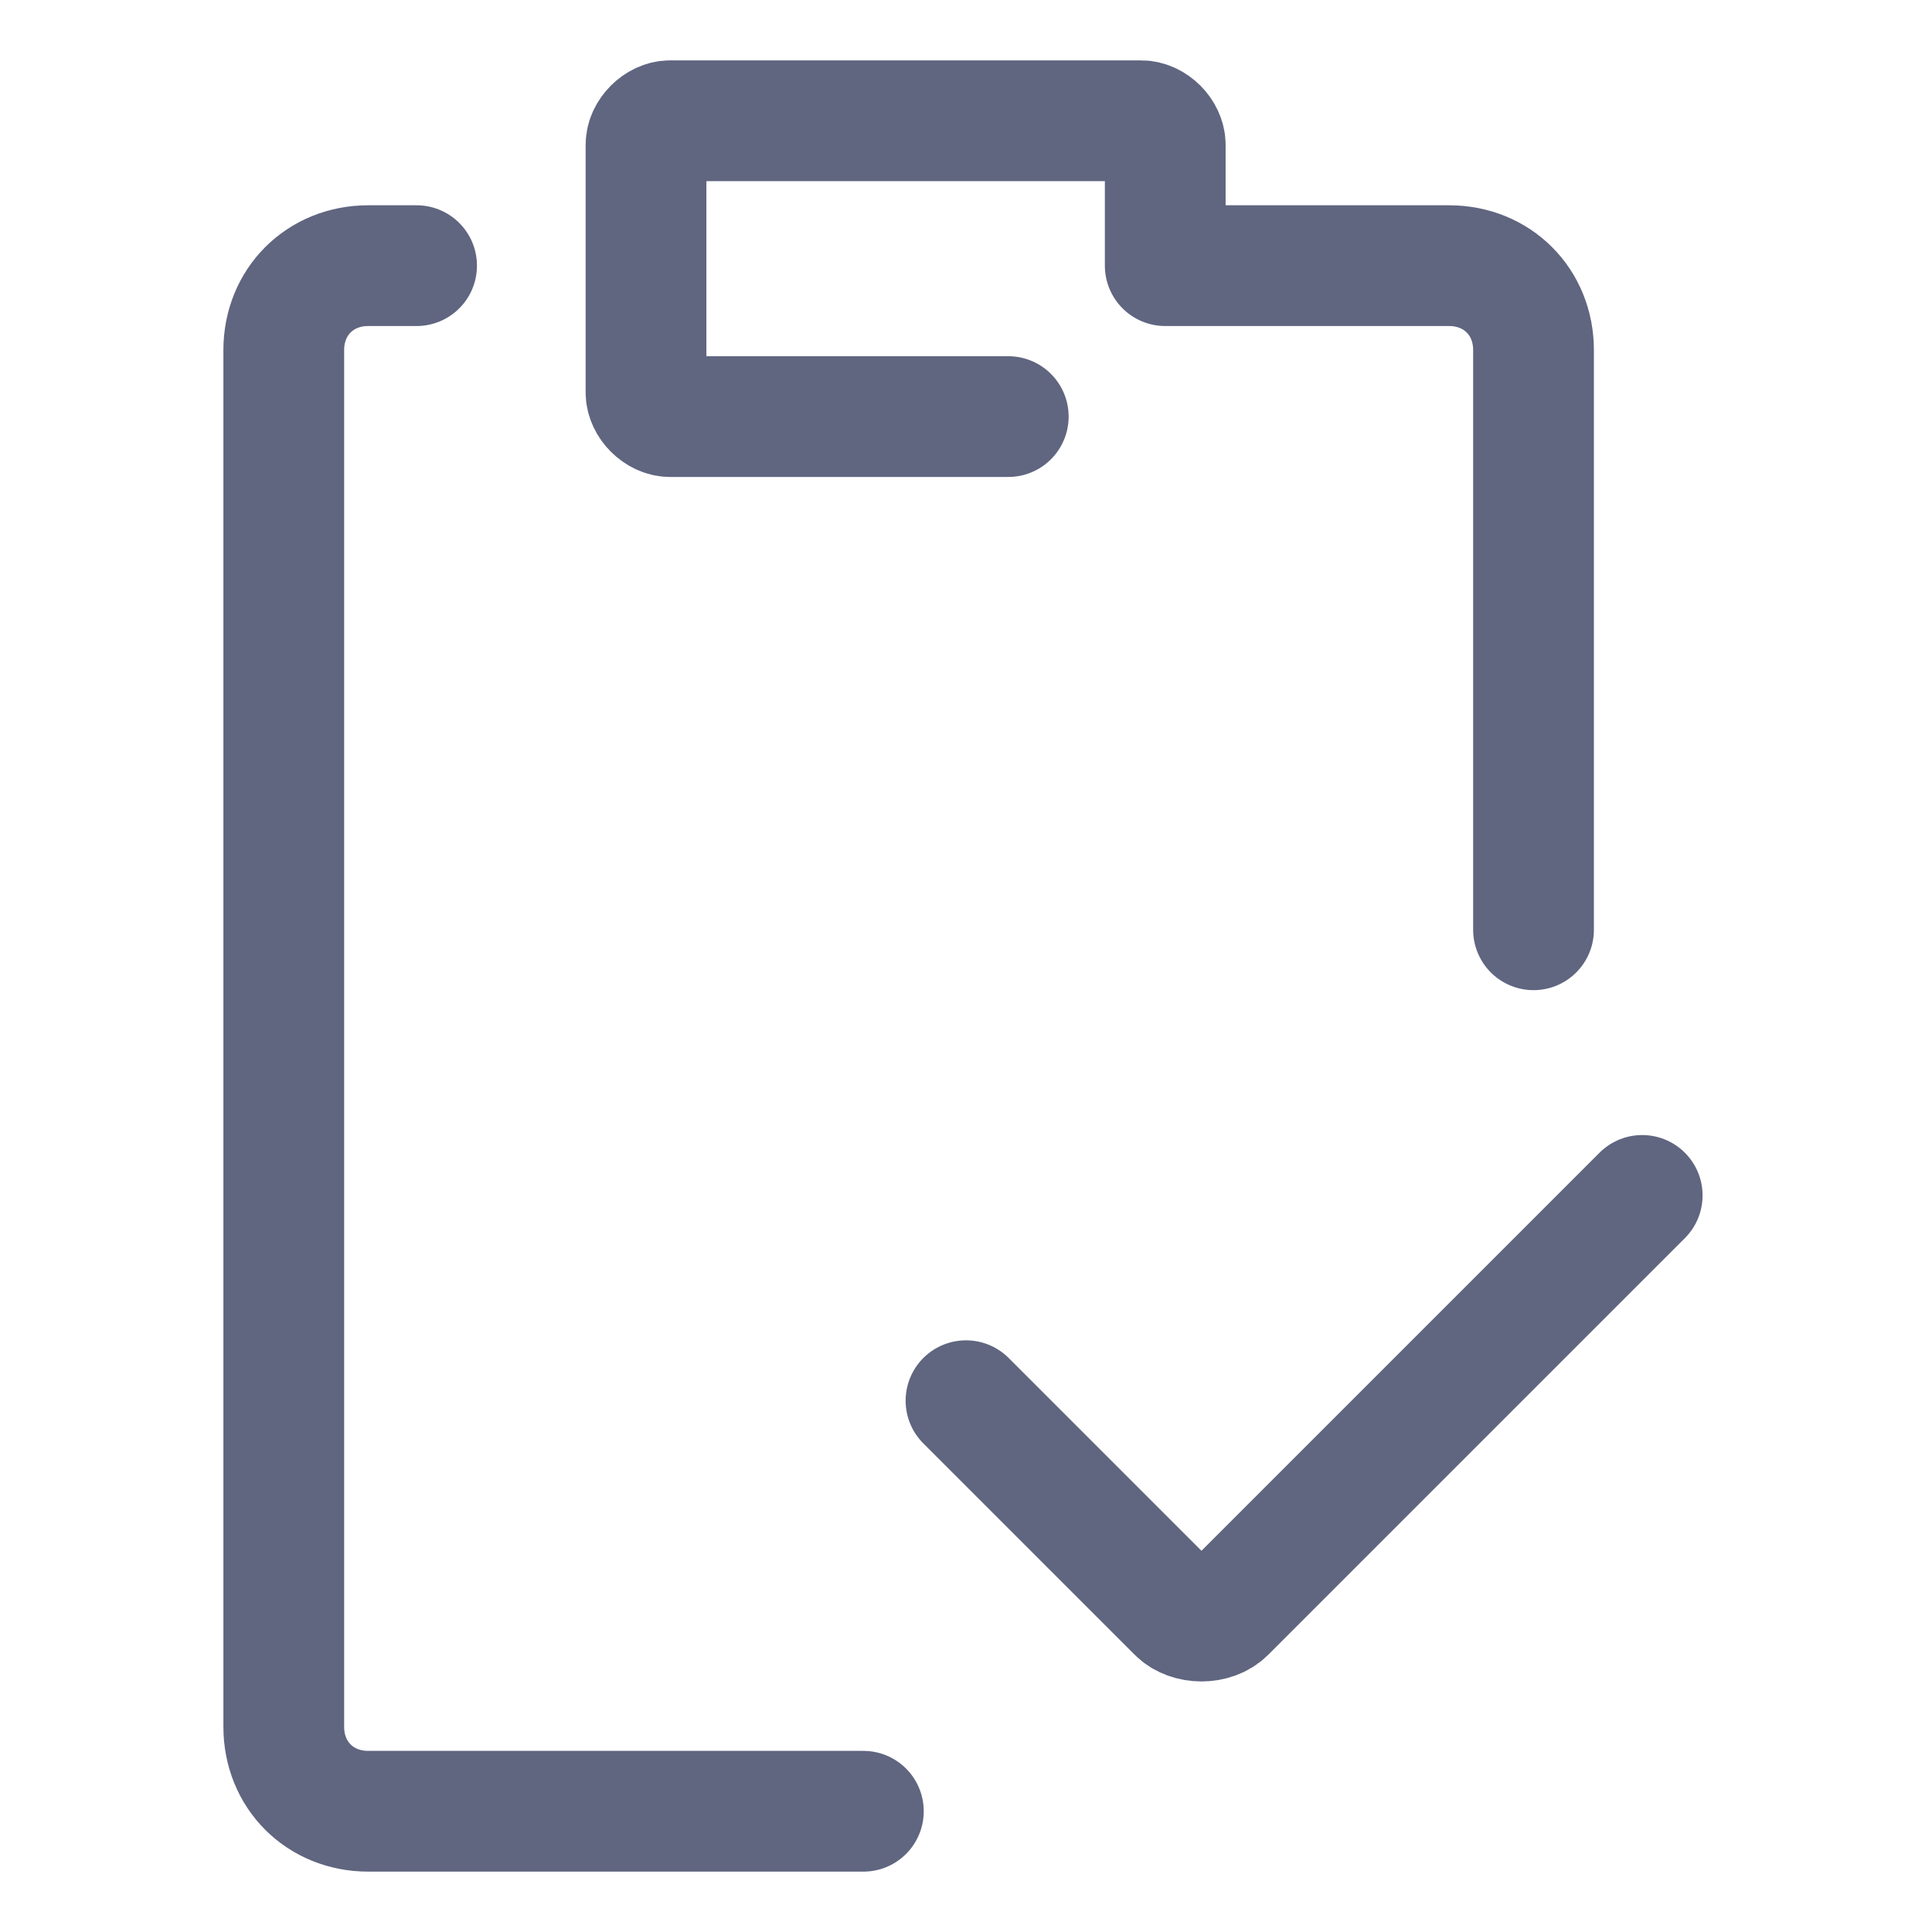 <svg width="16" height="16" viewBox="0 0 16 16" fill="none" xmlns="http://www.w3.org/2000/svg">
<path d="M12.7 7.7V2.9C12.7 2.5 12.4 2.2 12 2.2H9.7H9.65V1.2C9.65 1.1 9.55 1 9.45 1H5.55C5.45 1 5.35 1.1 5.35 1.2V3.25C5.35 3.35 5.45 3.45 5.55 3.45H8.35" stroke="#606580" stroke-miterlimit="10" stroke-linecap="round" stroke-linejoin="round"/>
<path d="M3.45 2.2H3.05C2.65 2.2 2.35 2.5 2.35 2.9V14.3C2.35 14.7 2.65 15 3.05 15H7.15" stroke="#606580" stroke-miterlimit="10" stroke-linecap="round" stroke-linejoin="round"/>
<path d="M8 11.6L9.75 13.35C9.85 13.45 10.05 13.45 10.15 13.35L13.6 9.9" stroke="#606580" stroke-miterlimit="10" stroke-linecap="round" stroke-linejoin="round"/>
</svg>
